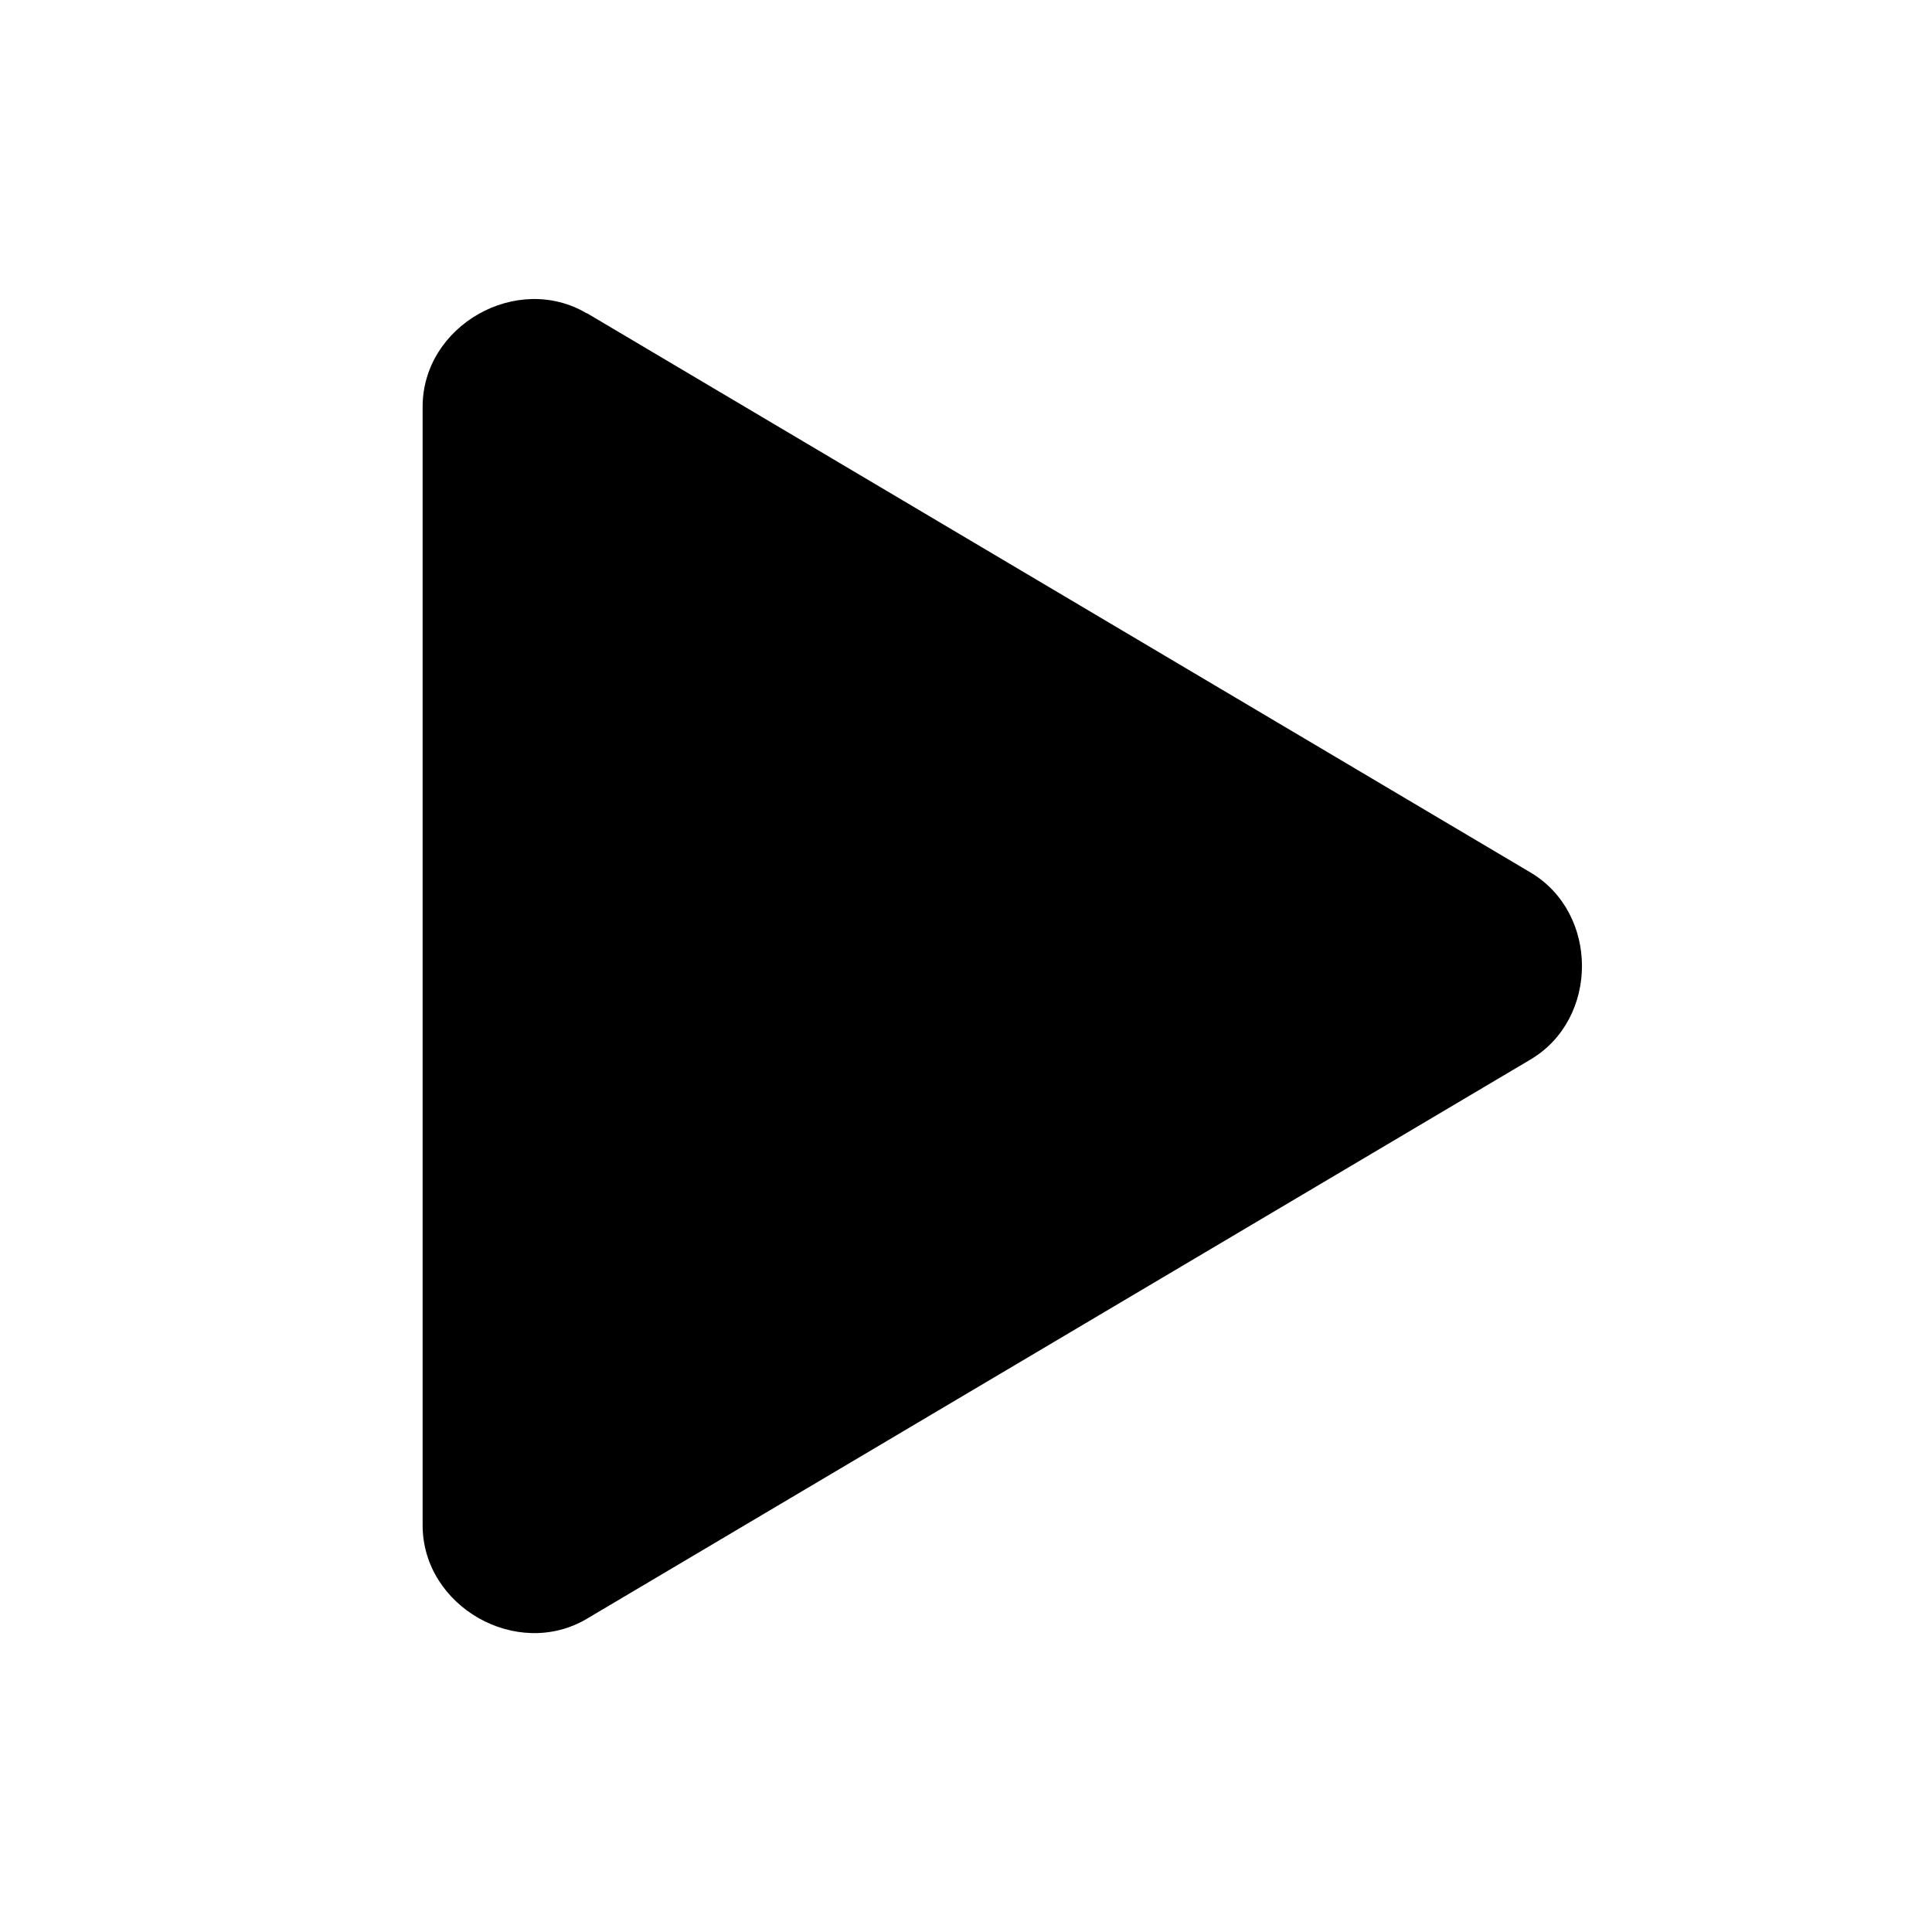 <svg xmlns="http://www.w3.org/2000/svg" width="24" height="24" viewBox="0 0 24 24"><path d="M6.906 4.537A.6.6 0 0 0 6 5.053v13.894a.6.6 0 0 0 .906.516l11.723-6.947a.6.6 0 0 0 0-1.032z"/><path d="M7.29 3.89v.003c-.869-.515-2.04.15-2.04 1.16v13.894c0 1.01 1.171 1.677 2.04 1.162l11.722-6.947c.853-.505.853-1.819 0-2.324zm-.54 1.426L18.03 12 6.75 18.684Z"/></svg>